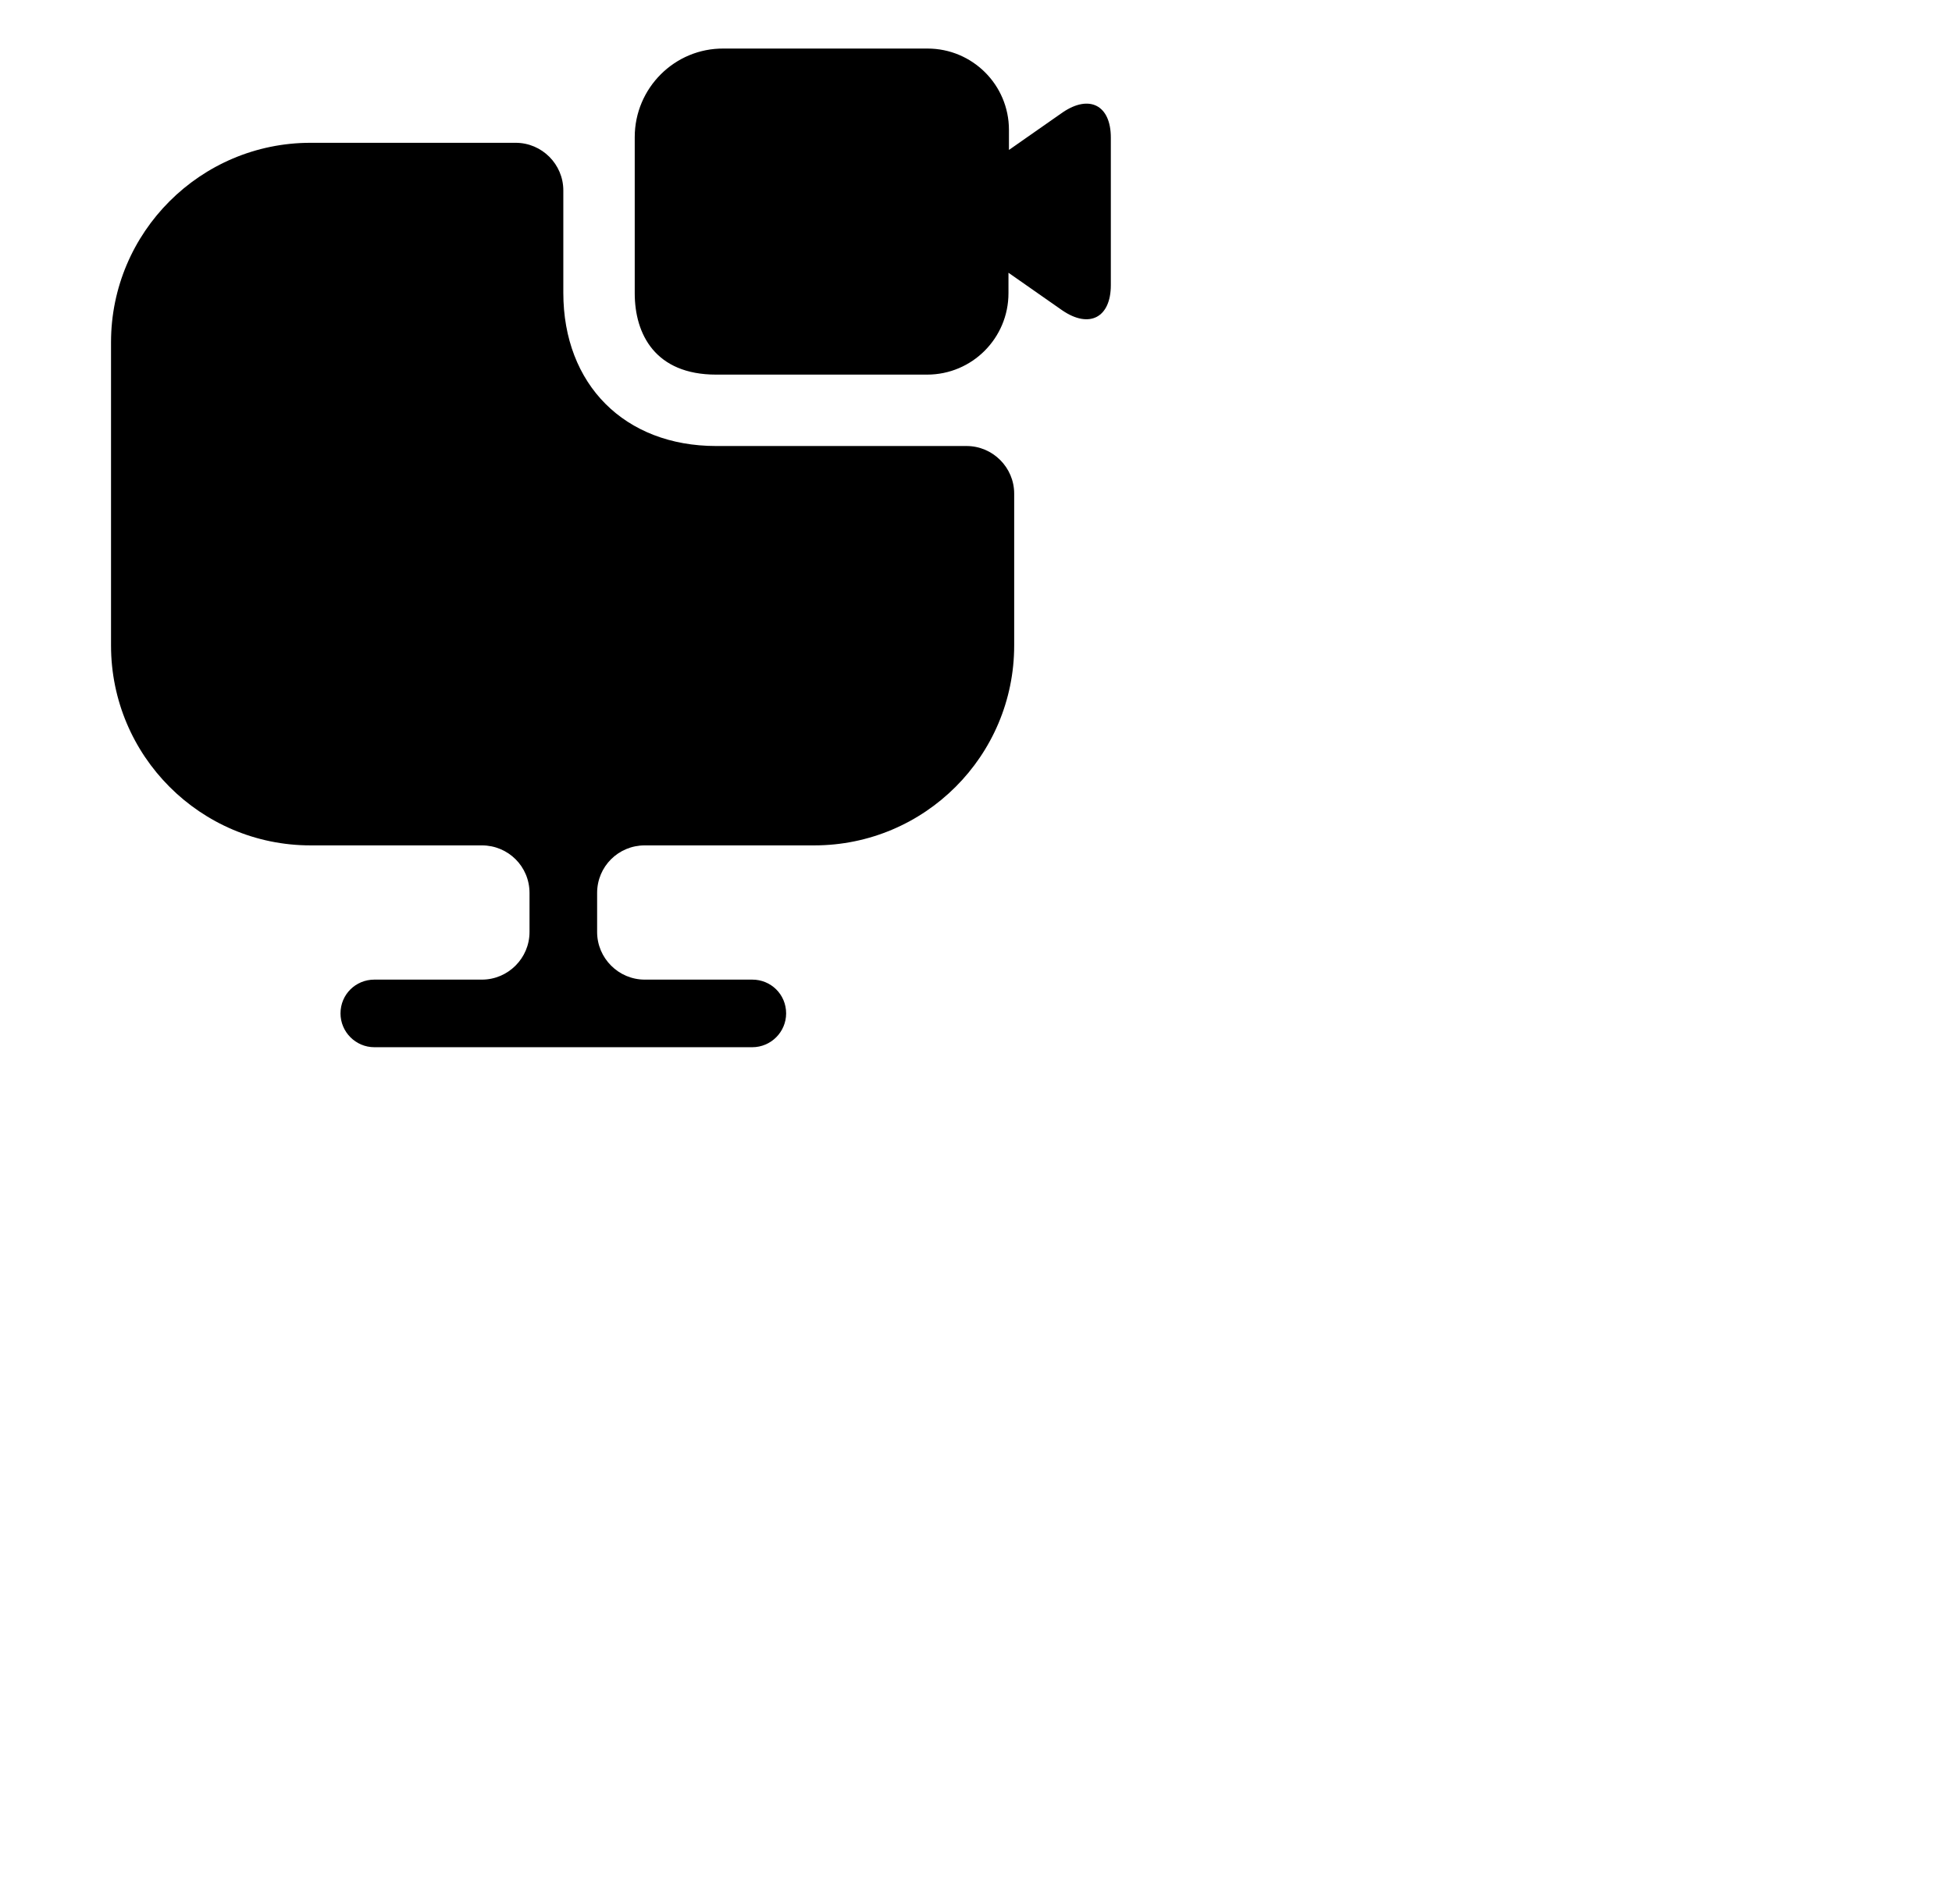 <svg width="41" height="40" viewBox="0 0 41 40" fill="none" xmlns="http://www.w3.org/2000/svg">
<path d="M21.302 10.37V13.56C21.302 15.88 19.422 17.76 17.102 17.76H13.542C12.992 17.76 12.542 18.2 12.542 18.76V19.58C12.542 20.13 12.992 20.58 13.542 20.58H15.802C16.192 20.58 16.512 20.89 16.512 21.29C16.512 21.68 16.192 22 15.802 22H7.862C7.472 22 7.152 21.68 7.152 21.29C7.152 20.89 7.472 20.58 7.862 20.58H10.122C10.672 20.58 11.122 20.13 11.122 19.58V18.76C11.122 18.2 10.672 17.76 10.122 17.76H6.522C4.212 17.76 2.332 15.88 2.332 13.56V7.19C2.332 4.88 4.212 3 6.522 3H10.832C11.382 3 11.832 3.45 11.832 4V6.15C11.832 8.08 13.122 9.37 15.042 9.37H20.302C20.852 9.37 21.302 9.82 21.302 10.37Z" fill="currentColor"/>
<path d="M22.322 2.36L21.192 3.15V2.73C21.192 1.78 20.422 1.02 19.482 1.02H15.202C14.172 1.01 13.332 1.85 13.332 2.88V6.16C13.332 7.02 13.762 7.87 15.042 7.87H19.472C20.422 7.87 21.182 7.1 21.182 6.16V5.73L22.312 6.52C22.882 6.91 23.332 6.67 23.332 5.99V2.89C23.332 2.21 22.882 1.98 22.322 2.36Z" fill="currentColor"/>
</svg>
